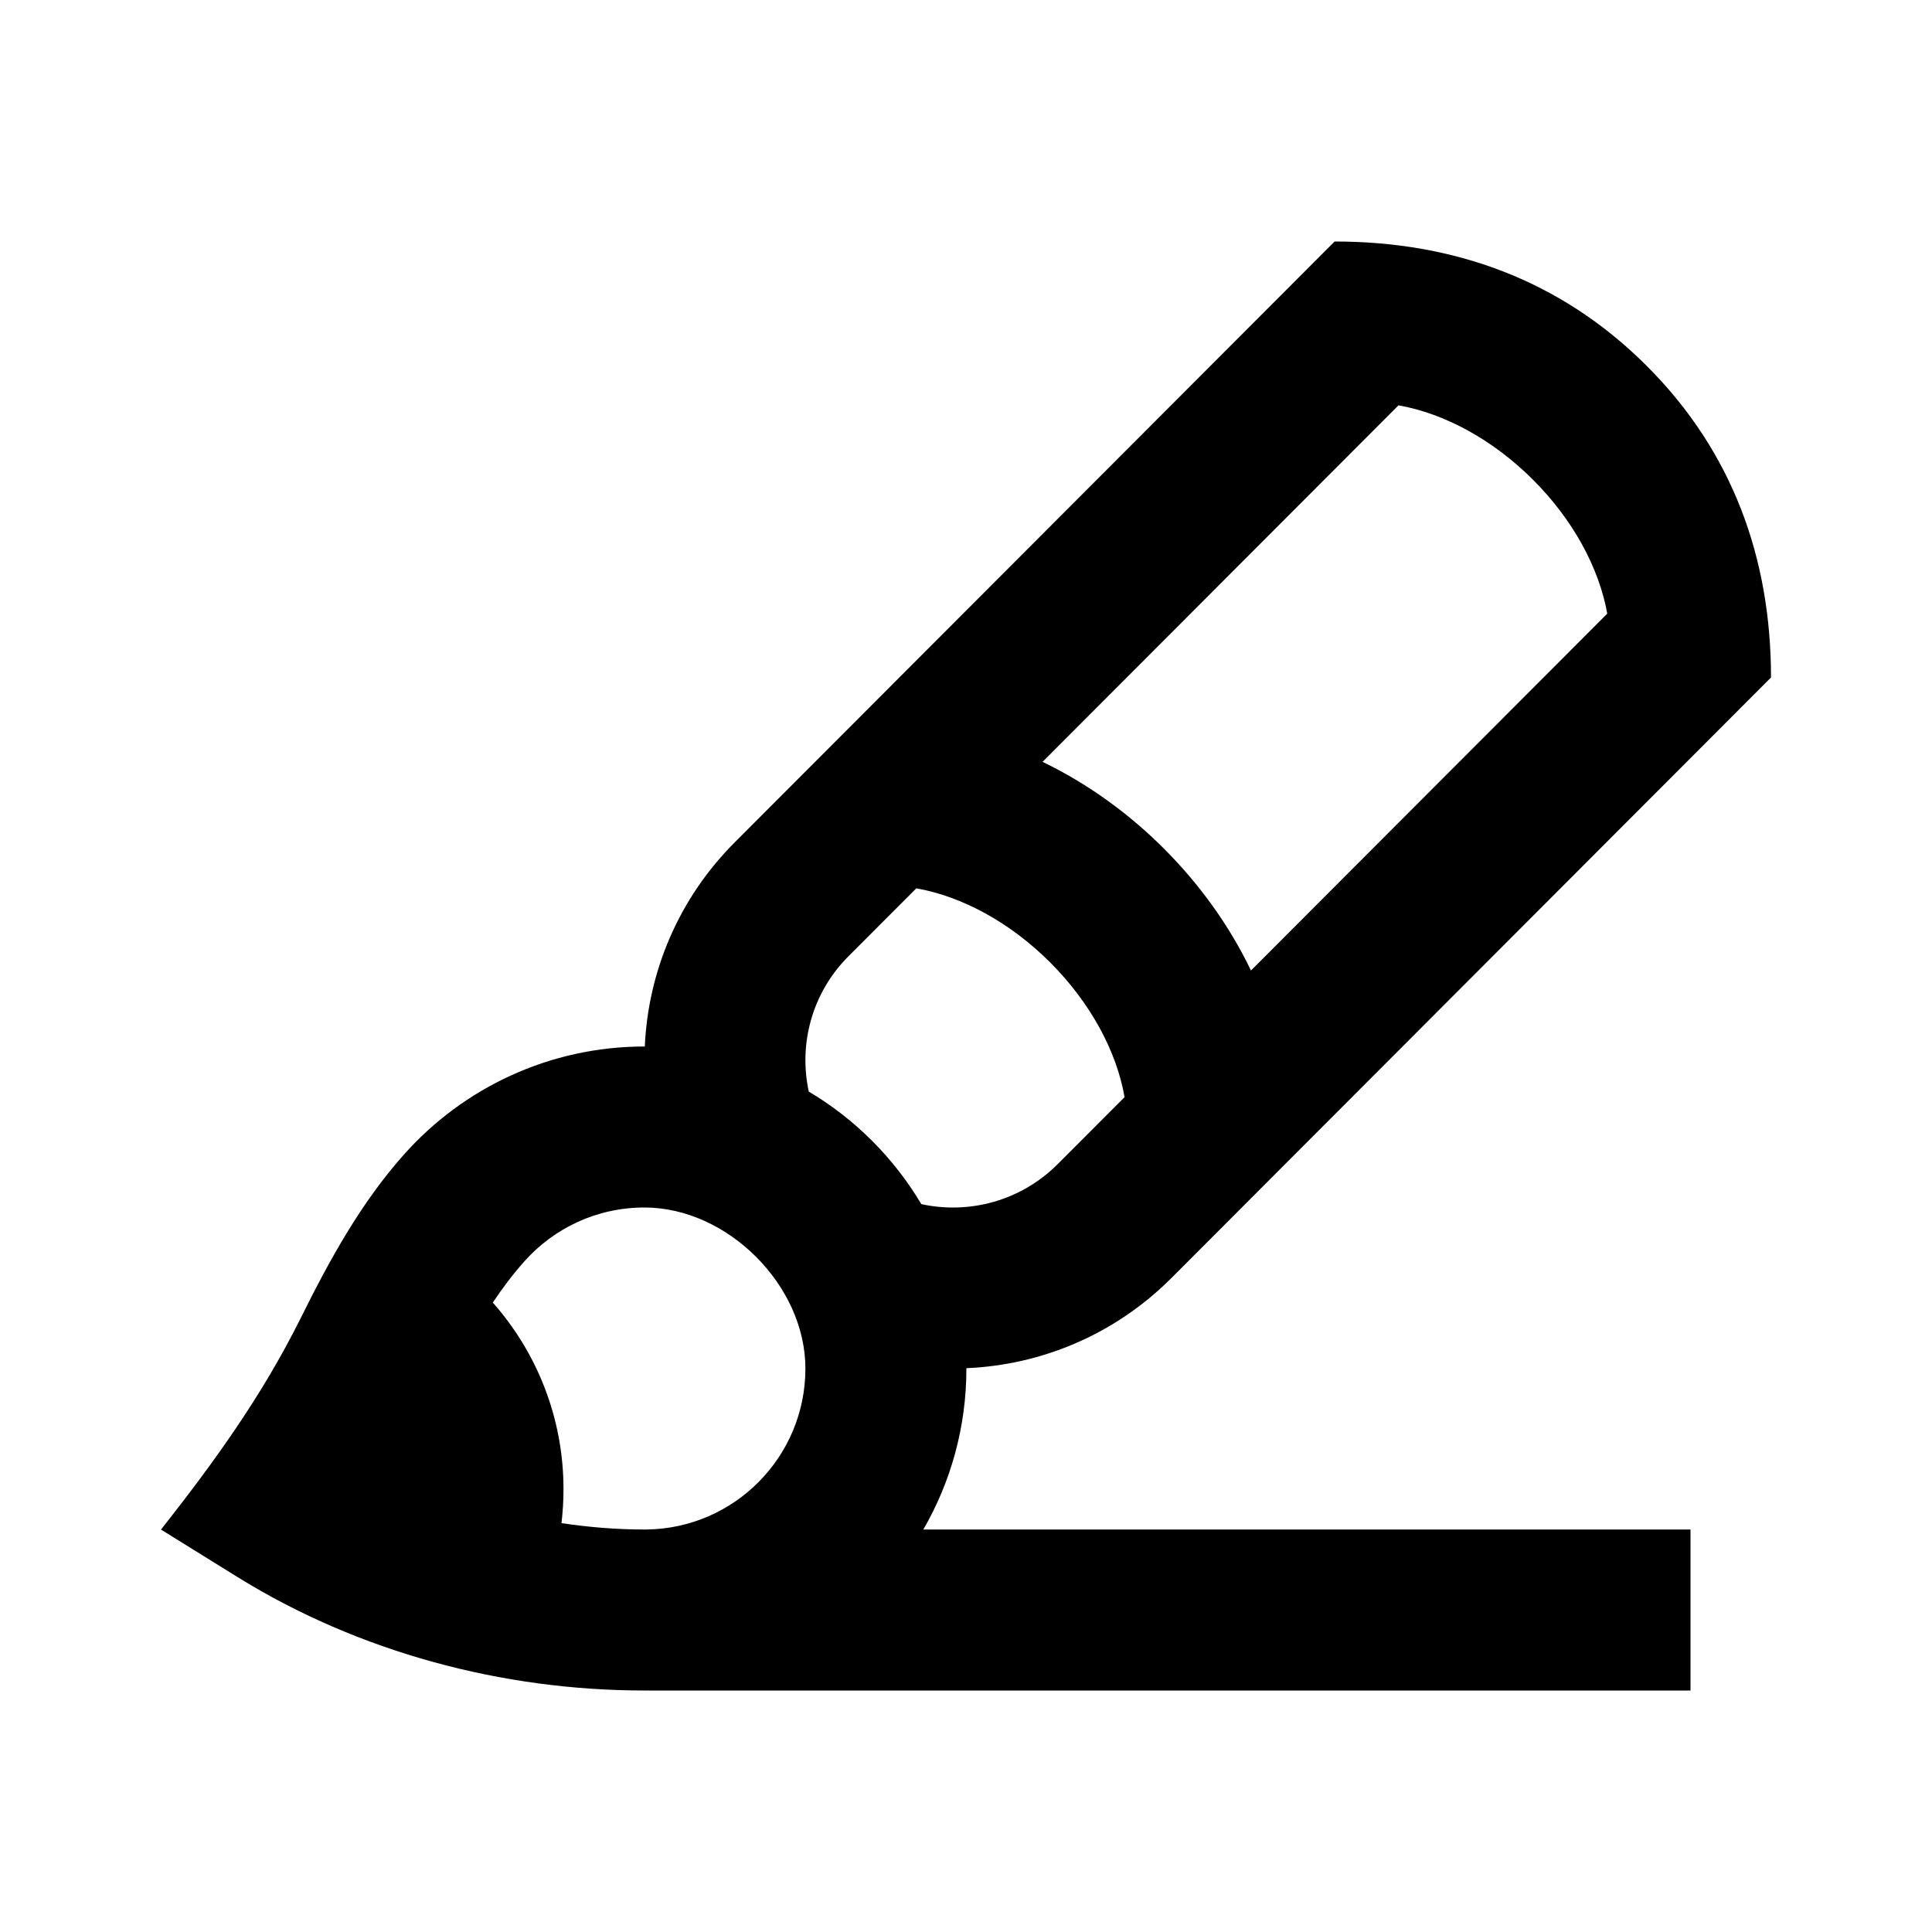 <svg width="24" height="24" viewBox="0 0 24 24" fill="none" xmlns="http://www.w3.org/2000/svg">
<path fill-rule="evenodd" clip-rule="evenodd" d="M9.13 10.461L16.579 3C18.061 3 19.387 3.477 20.454 4.543C21.521 5.608 22 6.934 22 8.416L14.55 15.878L14.549 15.879C13.842 16.585 12.929 16.957 12.005 16.996L12.005 17C12.005 17.729 11.81 18.412 11.47 19H21V21H8.038C8.027 21 8.017 21 8.006 21C6.238 21 4.457 20.524 2.951 19.591L2 19.001C2.663 18.16 3.258 17.335 3.737 16.371C4.097 15.646 4.483 14.941 5.026 14.333C5.757 13.517 6.822 13 8.006 13L8.01 13C8.051 12.078 8.424 11.166 9.13 10.461ZM8.029 19H8V19C7.648 19 7.304 18.97 6.975 18.921C6.991 18.783 7 18.643 7 18.5C7 17.611 6.668 16.799 6.122 16.181C6.241 16.002 6.371 15.829 6.516 15.667C6.883 15.256 7.414 15 8.006 15C9.036 15 10.005 15.966 10.005 17C10.005 18.097 9.122 18.988 8.029 19ZM13.136 14.464C12.678 14.921 12.036 15.087 11.445 14.958C11.103 14.383 10.621 13.901 10.047 13.56C9.919 12.971 10.085 12.333 10.542 11.877L10.543 11.876L11.383 11.035C11.952 11.136 12.549 11.459 13.047 11.957C13.546 12.457 13.87 13.057 13.97 13.629L13.136 14.464ZM17.373 5.035L12.951 9.464C13.516 9.736 14.03 10.112 14.46 10.543C14.892 10.975 15.268 11.489 15.54 12.056L19.966 7.623C19.864 7.054 19.541 6.456 19.042 5.958C18.543 5.46 17.945 5.137 17.373 5.035Z" fill="black"/>
</svg>
